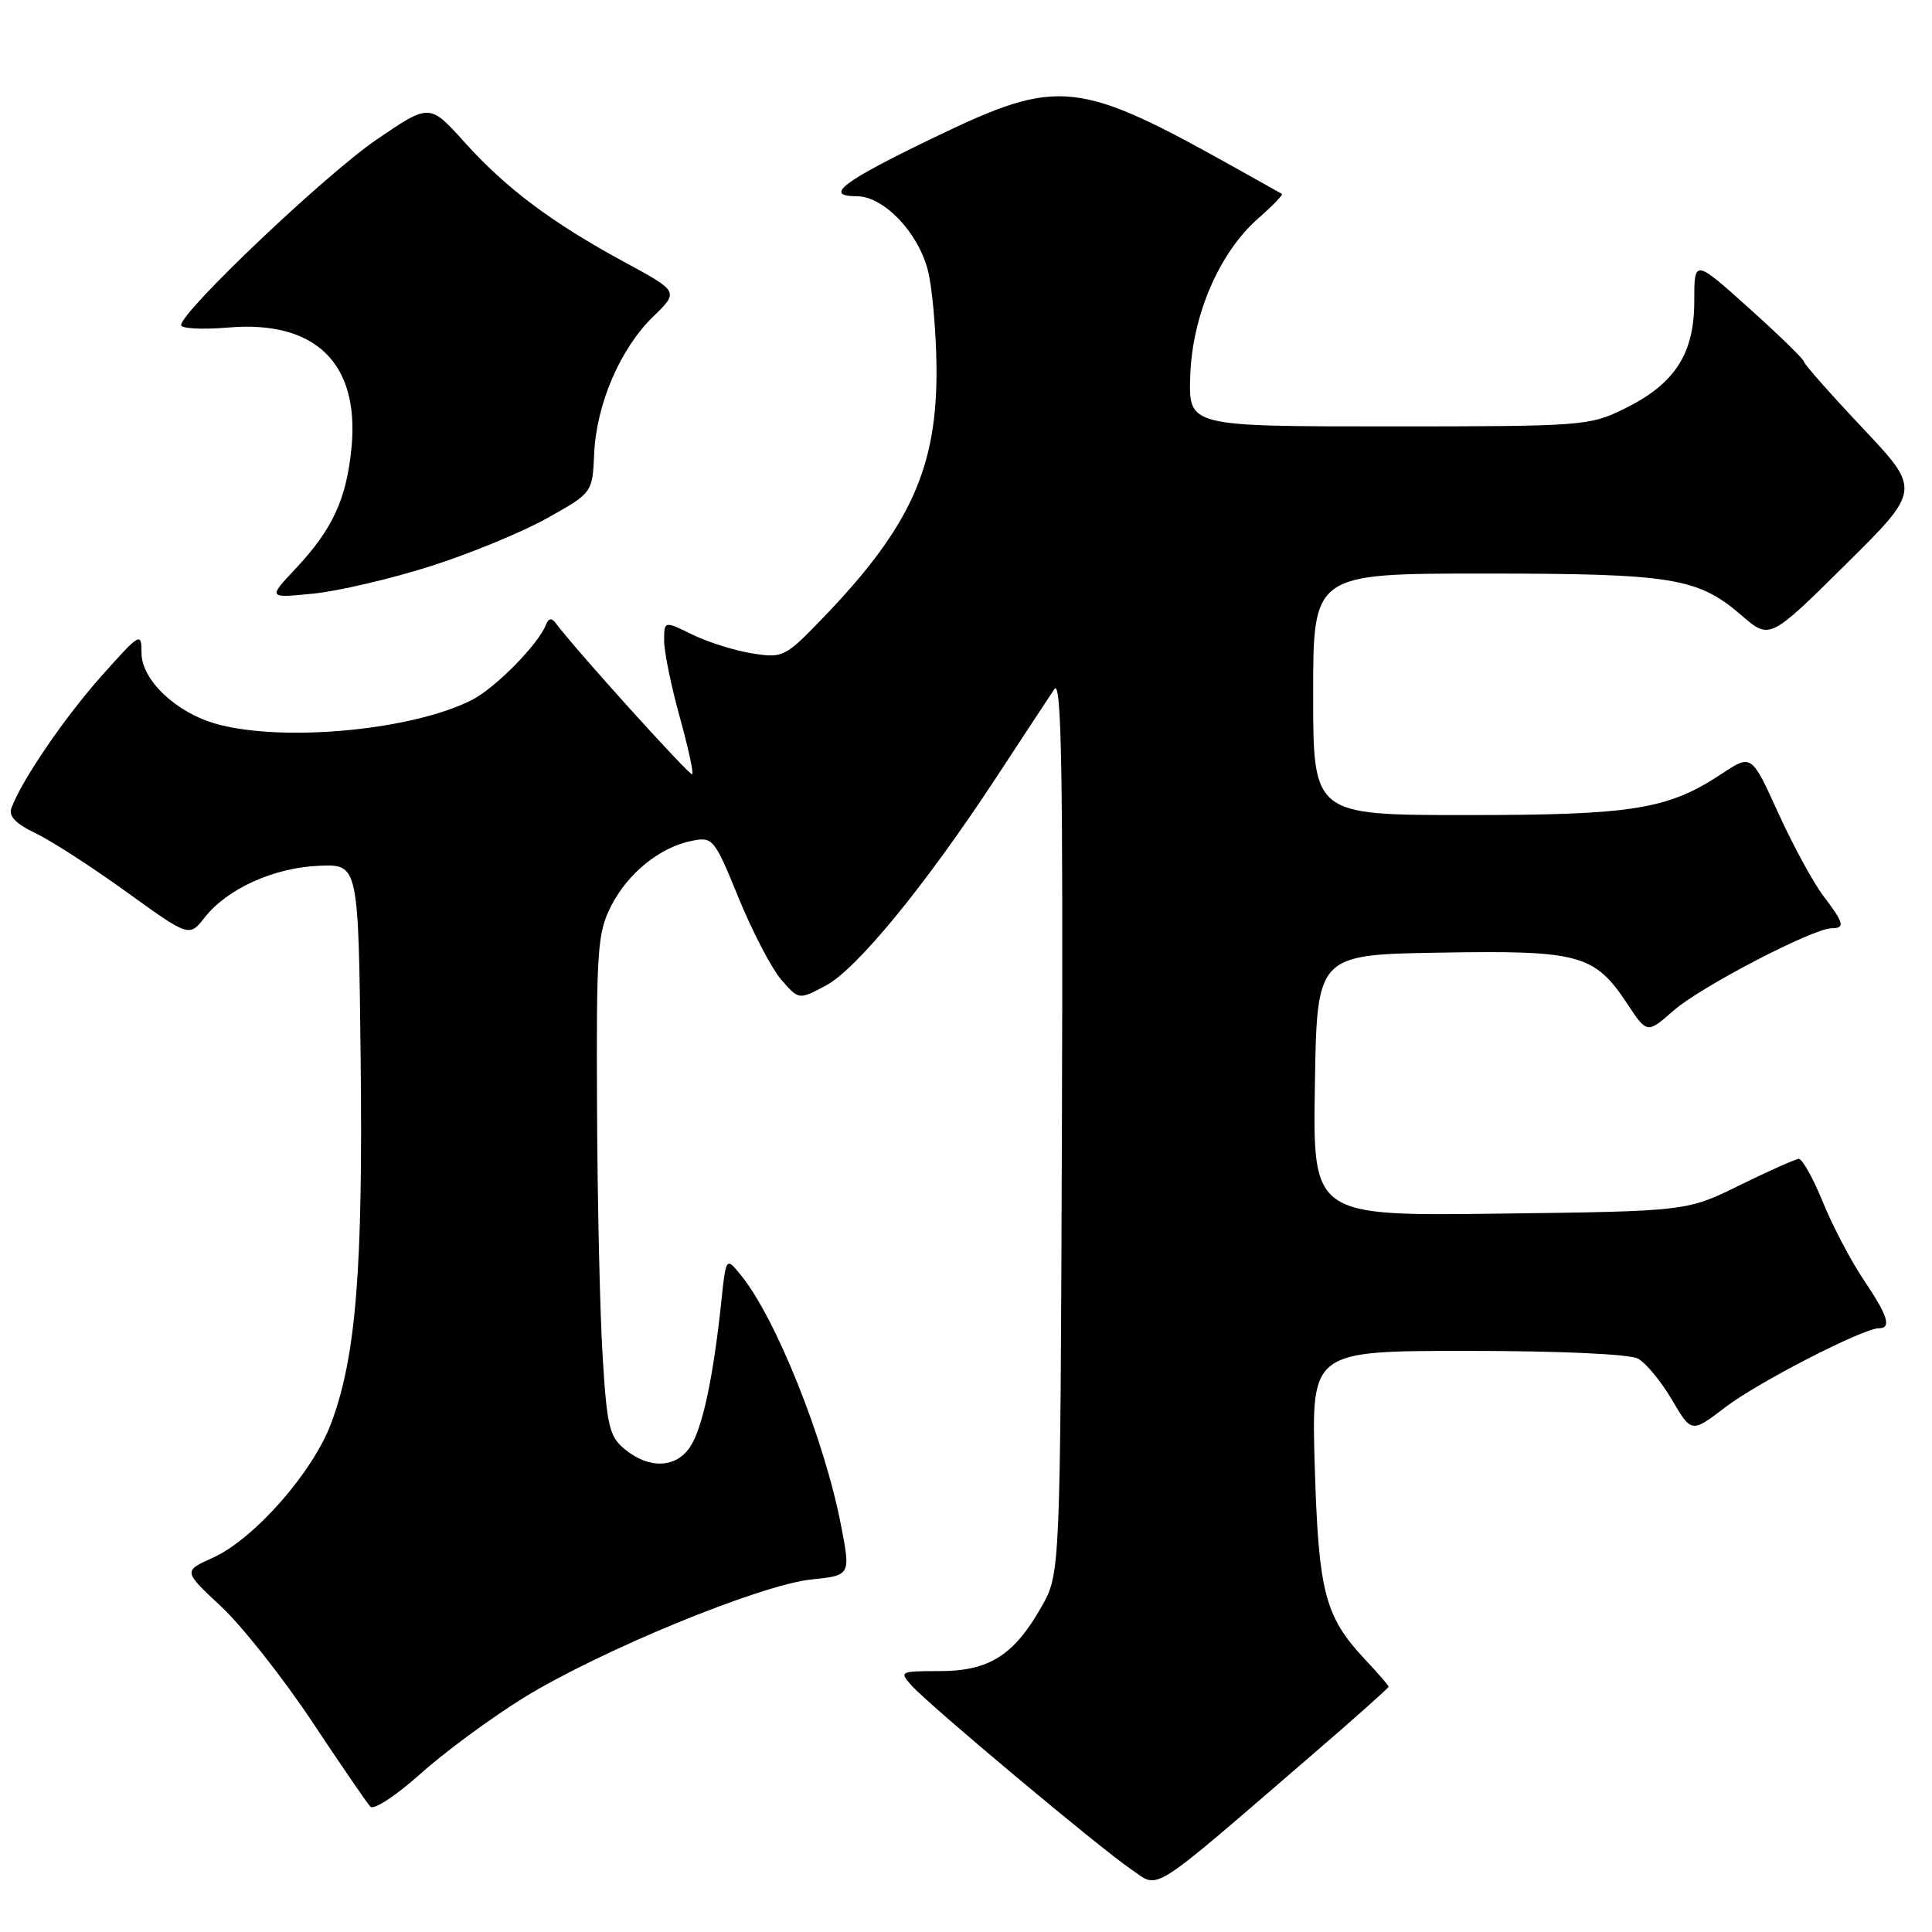 <?xml version="1.0" encoding="UTF-8" standalone="no"?>
<!DOCTYPE svg PUBLIC "-//W3C//DTD SVG 1.1//EN" "http://www.w3.org/Graphics/SVG/1.1/DTD/svg11.dtd" >
<svg xmlns="http://www.w3.org/2000/svg" xmlns:xlink="http://www.w3.org/1999/xlink" version="1.1" viewBox="0 0 256 256">
 <g >
 <path fill="currentColor"
d=" M 174.25 232.19 C 179.61 227.57 184.00 223.66 184.00 223.50 C 184.00 223.34 182.58 221.70 180.85 219.86 C 175.54 214.19 174.71 210.97 174.21 194.25 C 173.76 179.00 173.76 179.00 194.44 179.00 C 206.57 179.00 215.92 179.42 217.03 180.02 C 218.08 180.58 220.10 183.03 221.53 185.46 C 224.13 189.89 224.13 189.89 228.61 186.47 C 232.94 183.16 246.87 176.00 248.97 176.00 C 250.68 176.00 250.15 174.33 246.93 169.56 C 245.25 167.06 242.81 162.42 241.53 159.26 C 240.24 156.09 238.80 153.53 238.34 153.56 C 237.88 153.59 234.35 155.16 230.50 157.06 C 223.50 160.50 223.50 160.50 198.73 160.81 C 173.95 161.13 173.95 161.13 174.23 143.81 C 174.50 126.50 174.50 126.50 190.75 126.23 C 209.30 125.91 211.29 126.45 215.63 133.02 C 218.25 136.98 218.25 136.98 221.80 133.87 C 225.35 130.76 240.25 123.00 242.70 123.00 C 244.52 123.00 244.35 122.32 241.58 118.68 C 240.25 116.93 237.57 111.99 235.62 107.71 C 232.08 99.92 232.08 99.92 228.14 102.53 C 220.99 107.26 216.40 108.00 194.34 108.00 C 174.00 108.00 174.00 108.00 174.00 92.00 C 174.00 76.00 174.00 76.00 196.63 76.00 C 221.63 76.00 224.98 76.54 230.77 81.55 C 234.49 84.76 234.49 84.76 244.52 74.84 C 254.54 64.92 254.54 64.92 246.80 56.71 C 242.54 52.19 239.04 48.24 239.03 47.92 C 239.01 47.60 235.74 44.41 231.75 40.83 C 224.50 34.32 224.50 34.32 224.50 39.91 C 224.50 46.90 221.92 50.88 215.24 54.16 C 210.63 56.43 209.75 56.50 184.00 56.50 C 157.50 56.50 157.50 56.50 157.71 49.86 C 157.97 41.80 161.55 33.48 166.72 28.94 C 168.64 27.26 170.05 25.79 169.86 25.69 C 169.66 25.58 167.25 24.24 164.50 22.69 C 142.70 10.46 140.43 10.21 123.83 18.19 C 111.63 24.06 109.07 26.00 113.52 26.00 C 117.04 26.00 121.56 30.66 122.91 35.68 C 123.51 37.88 124.03 43.69 124.09 48.59 C 124.23 61.91 120.66 69.81 109.05 81.87 C 104.03 87.08 103.76 87.22 99.69 86.58 C 97.39 86.22 93.81 85.10 91.75 84.09 C 88.00 82.25 88.00 82.25 88.00 84.90 C 88.00 86.35 88.92 90.85 90.04 94.90 C 91.16 98.94 91.92 102.41 91.73 102.60 C 91.44 102.90 76.24 86.07 73.67 82.61 C 73.09 81.82 72.69 81.89 72.31 82.85 C 71.27 85.43 65.68 91.11 62.60 92.71 C 54.78 96.75 37.56 98.39 28.70 95.93 C 23.34 94.45 18.75 90.10 18.75 86.51 C 18.75 83.72 18.58 83.82 13.46 89.56 C 8.57 95.05 2.90 103.34 1.52 107.05 C 1.11 108.13 2.06 109.14 4.68 110.39 C 6.74 111.37 12.17 114.87 16.75 118.18 C 25.07 124.18 25.07 124.18 27.13 121.56 C 30.13 117.75 36.30 114.96 42.28 114.72 C 47.50 114.50 47.50 114.50 47.79 140.50 C 48.10 168.31 47.16 179.82 43.88 188.59 C 41.44 195.11 33.67 203.94 28.20 206.41 C 24.28 208.18 24.28 208.18 29.27 212.84 C 32.02 215.40 37.42 222.22 41.27 228.00 C 45.11 233.78 48.62 238.90 49.07 239.39 C 49.51 239.88 52.47 237.94 55.69 235.06 C 58.88 232.19 65.03 227.66 69.34 224.99 C 79.42 218.76 100.73 209.99 107.50 209.29 C 112.72 208.75 112.72 208.75 111.44 202.12 C 109.27 190.82 102.83 174.71 98.21 169.01 C 96.20 166.53 96.20 166.53 95.57 172.52 C 94.52 182.49 93.08 189.24 91.47 191.68 C 89.62 194.52 86.07 194.69 82.86 192.09 C 80.75 190.38 80.43 189.09 79.86 179.84 C 79.50 174.15 79.16 159.24 79.11 146.71 C 79.01 125.86 79.17 123.59 80.98 120.04 C 83.21 115.68 87.44 112.26 91.69 111.41 C 94.45 110.86 94.65 111.10 97.87 118.98 C 99.70 123.45 102.24 128.33 103.52 129.81 C 105.85 132.50 105.85 132.50 109.43 130.59 C 113.55 128.39 122.62 117.32 132.00 103.03 C 135.57 97.58 139.04 92.31 139.71 91.31 C 140.66 89.89 140.87 102.20 140.71 149.00 C 140.50 208.50 140.50 208.50 138.00 212.91 C 134.36 219.34 131.05 221.43 124.51 221.43 C 119.23 221.43 119.13 221.48 120.79 223.34 C 123.14 225.97 145.72 244.87 149.89 247.70 C 153.73 250.30 151.83 251.51 174.25 232.19 Z  M 57.00 75.04 C 62.23 73.38 69.20 70.51 72.50 68.66 C 78.50 65.30 78.50 65.30 78.73 60.13 C 79.03 53.52 82.19 46.18 86.55 41.95 C 89.96 38.64 89.96 38.64 82.73 34.72 C 73.09 29.49 67.05 24.96 61.51 18.80 C 56.92 13.70 56.92 13.70 49.84 18.54 C 43.10 23.15 24.00 41.28 24.00 43.08 C 24.00 43.54 26.81 43.69 30.25 43.40 C 41.79 42.42 47.64 48.12 46.58 59.28 C 45.92 66.12 44.08 70.12 39.14 75.38 C 35.50 79.26 35.50 79.26 41.50 78.66 C 44.80 78.33 51.77 76.70 57.00 75.04 Z "/>
</g>
</svg>
